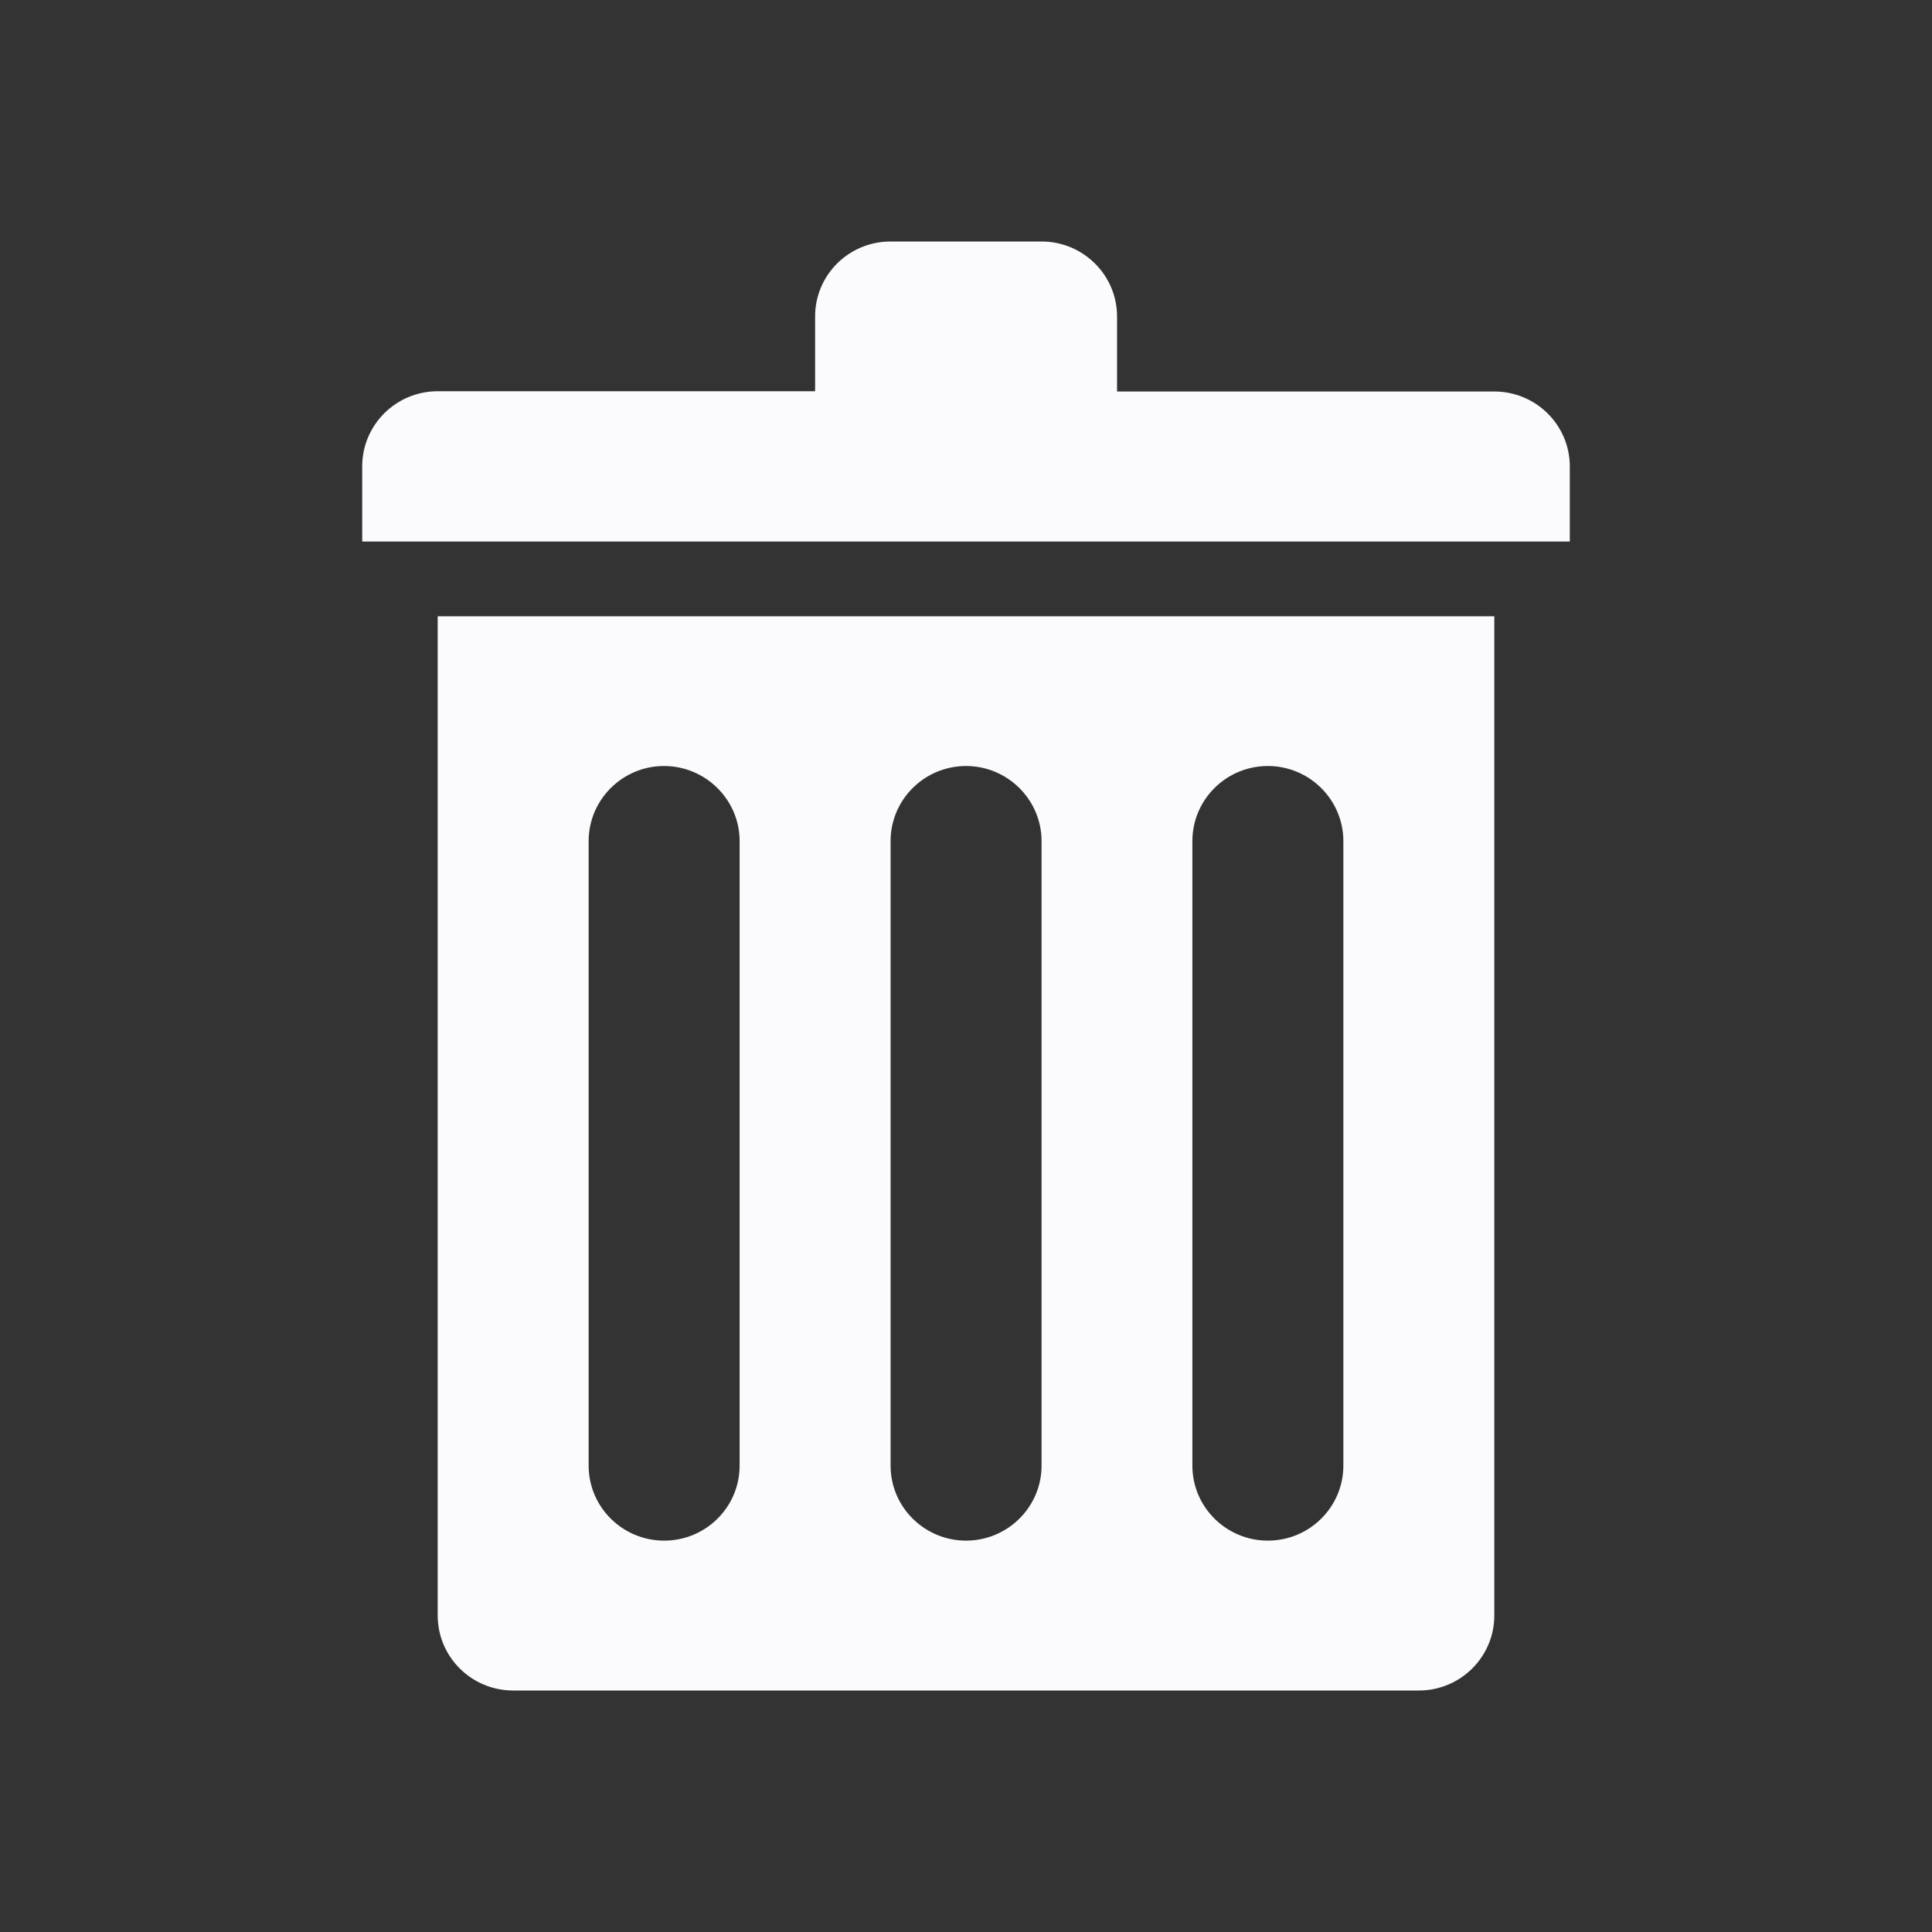 <?xml version="1.0" standalone="no"?><!DOCTYPE svg PUBLIC "-//W3C//DTD SVG 1.1//EN" "http://www.w3.org/Graphics/SVG/1.1/DTD/svg11.dtd"><svg t="1661020270284" class="icon" viewBox="0 0 1024 1024" version="1.1" xmlns="http://www.w3.org/2000/svg" p-id="6923" xmlns:xlink="http://www.w3.org/1999/xlink" width="200" height="200"><rect x="0" y="0" width="1024" height="1024" fill="#333333" stroke="none"/><defs><style type="text/css"></style></defs><path d="M191.981 247.162c0-21.952 17.914-39.795 40.006-39.795l200.038 0 0-39.648c0-21.984 17.875-39.718 40.006-39.718l80.013 0c22.054 0 40.013 17.805 40.013 39.718l0 39.789 199.962 0c22.054 0 40.006 17.773 40.006 39.725l0 39.789L191.981 287.021 191.981 247.162zM792.019 366.278l0 79.443 0 410.49c0 21.99-17.952 39.795-40.006 39.795L271.994 896.006c-22.093 0-40.006-17.805-40.006-39.795L231.987 445.722 231.987 366.278l0-39.648 560.032 0L792.019 366.278zM392.013 445.792c0-21.914-18.022-39.789-40.083-39.789-21.984 0-39.936 17.875-39.936 39.789l0 331.053c0 21.914 17.952 39.718 40.006 39.718 22.131 0 40.006-17.805 40.006-39.718L392.006 445.792zM552.045 445.792c0-21.914-18.016-39.789-40.006-39.789-22.131 0-40.006 17.875-40.006 39.789l0 331.053c0 21.914 17.946 39.718 40.006 39.718 21.99 0 40.006-17.805 40.006-39.718L552.045 445.792zM712.006 445.792c0-21.914-17.952-39.789-40.013-39.789-22.131 0-40.006 17.875-40.006 39.789l0 331.053c0 21.914 17.952 39.718 40.006 39.718 22.061 0 40.013-17.805 40.013-39.718L712.006 445.792z" p-id="6924" fill="#FBFBFD"></path></svg>